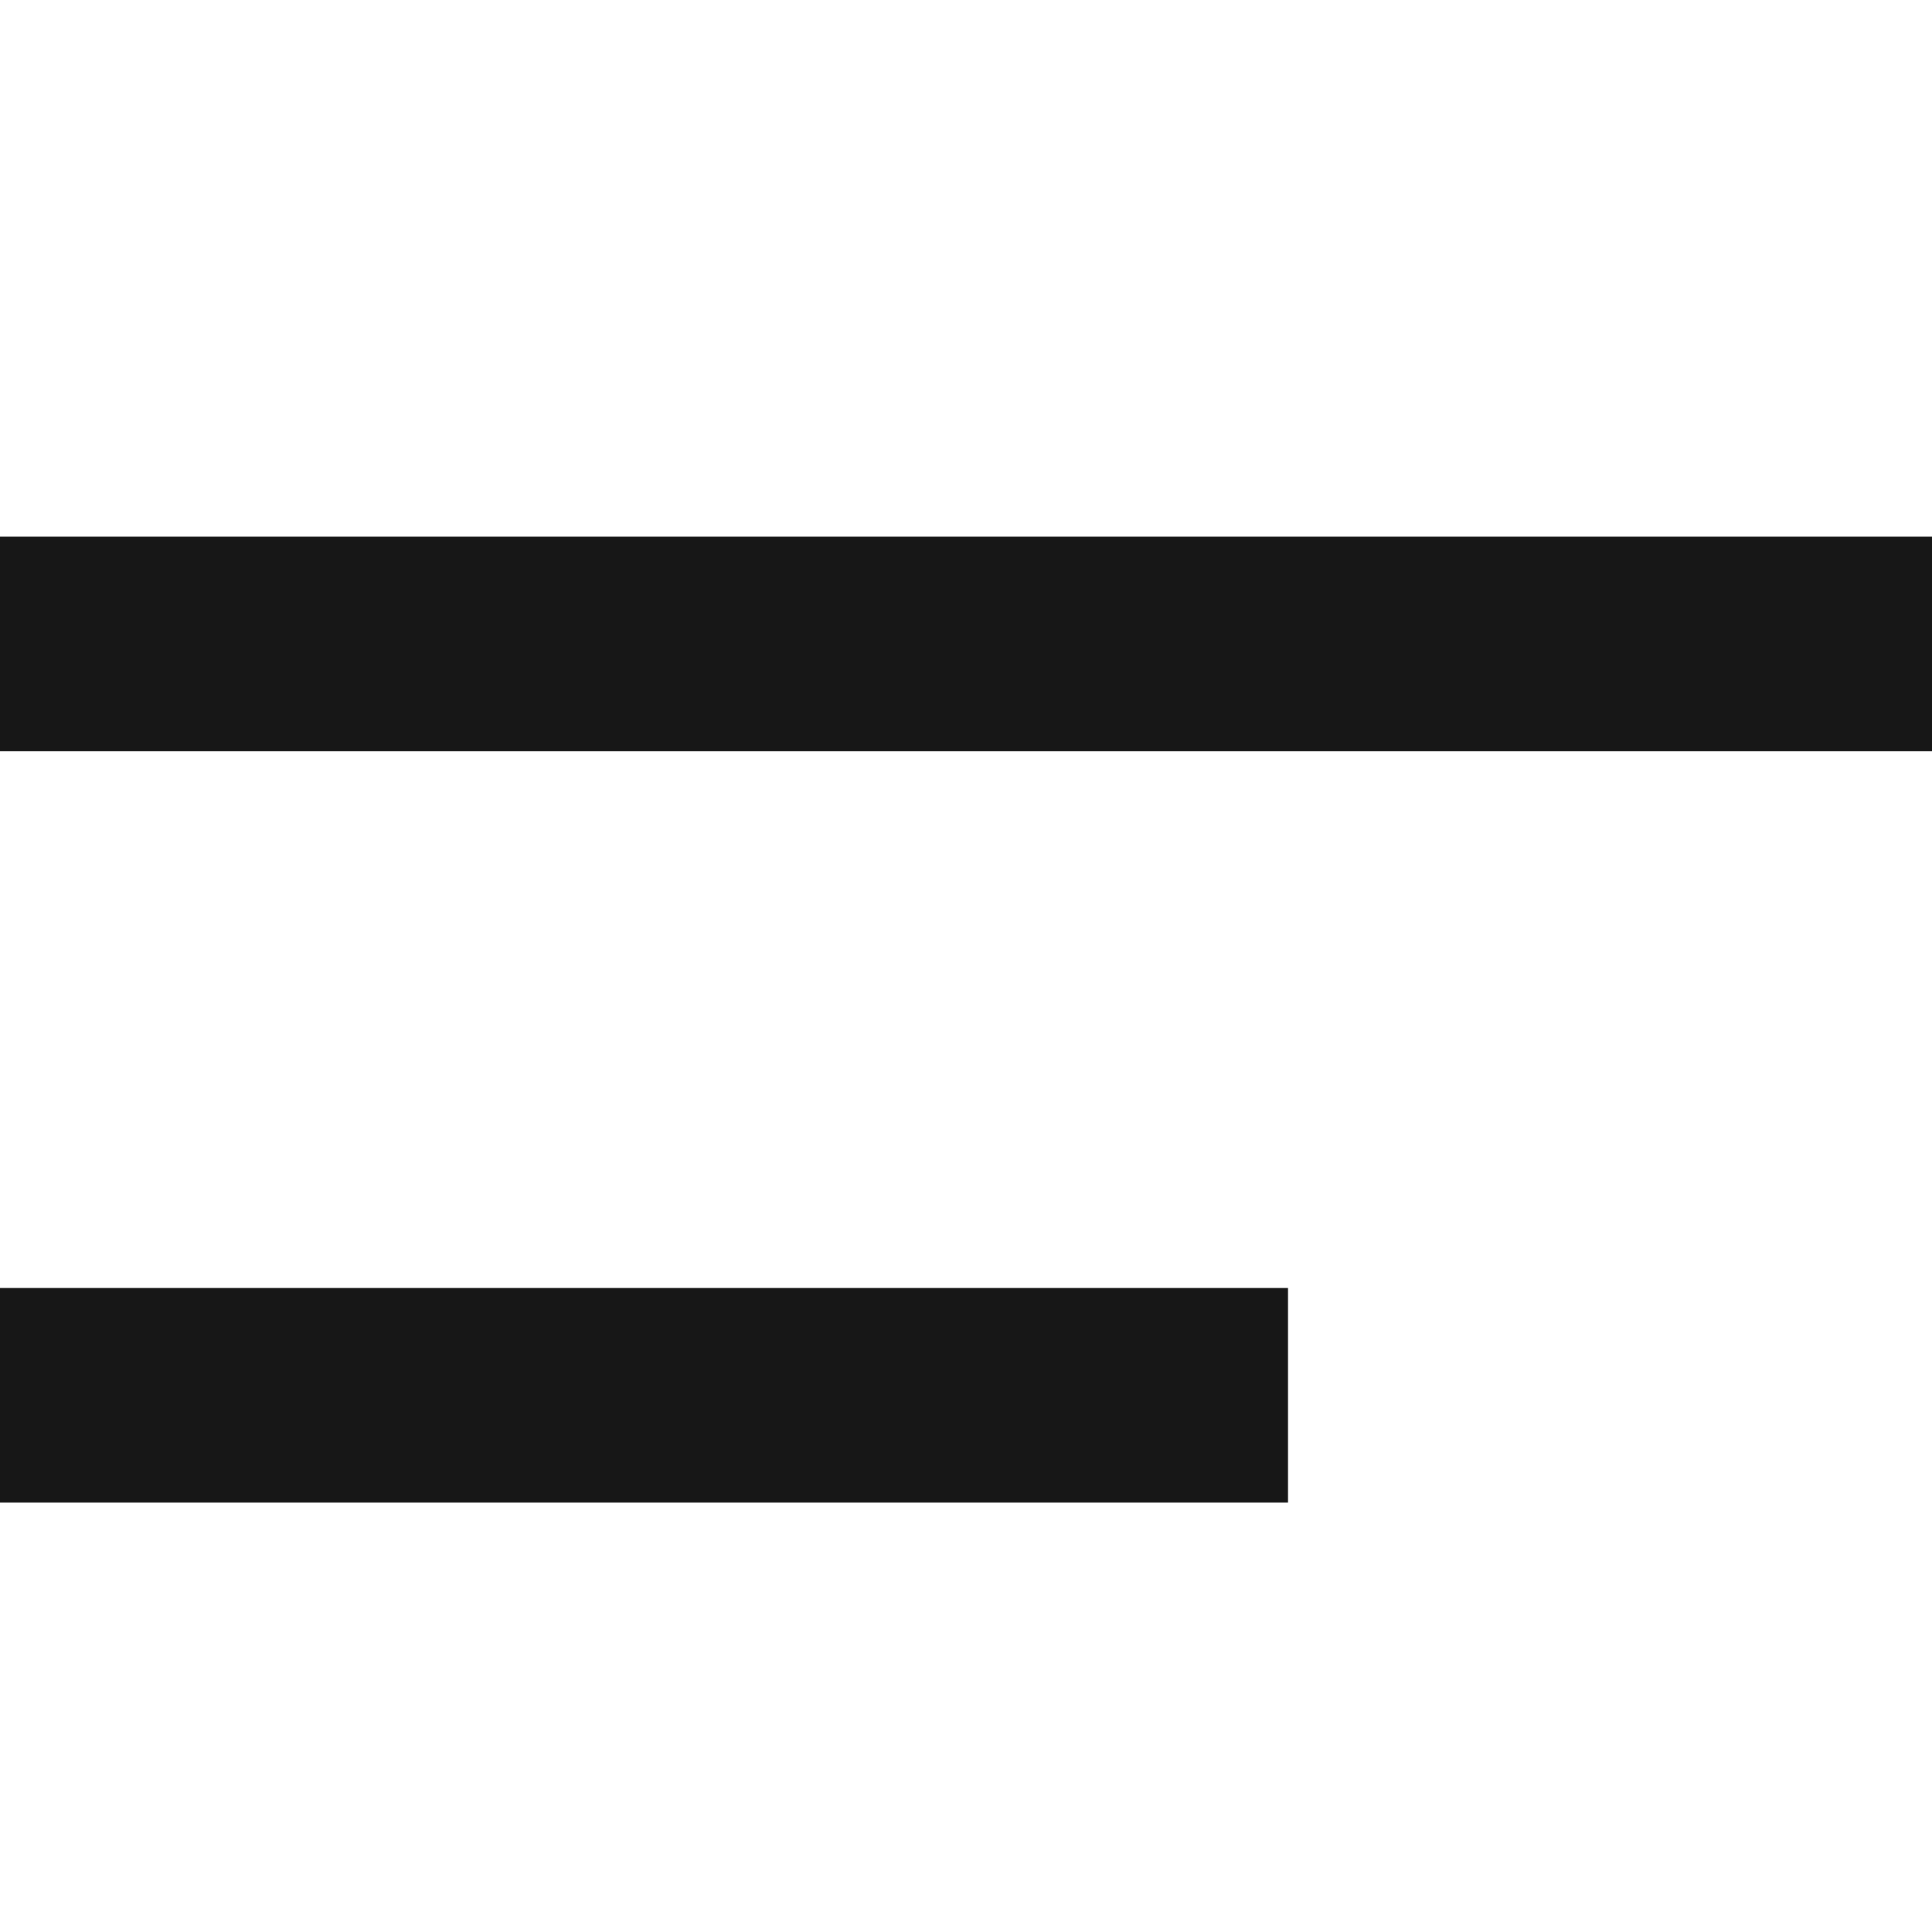 <svg xmlns="http://www.w3.org/2000/svg" width="28" height="28" fill="none" viewBox="0 0 28 28">
  <path fill="#171717" fill-rule="evenodd" d="M0 7.778h28v3.11H0v-3.11zm0 10.889h18.667v3.11H0v-3.11z" clip-rule="evenodd"/>
</svg>
